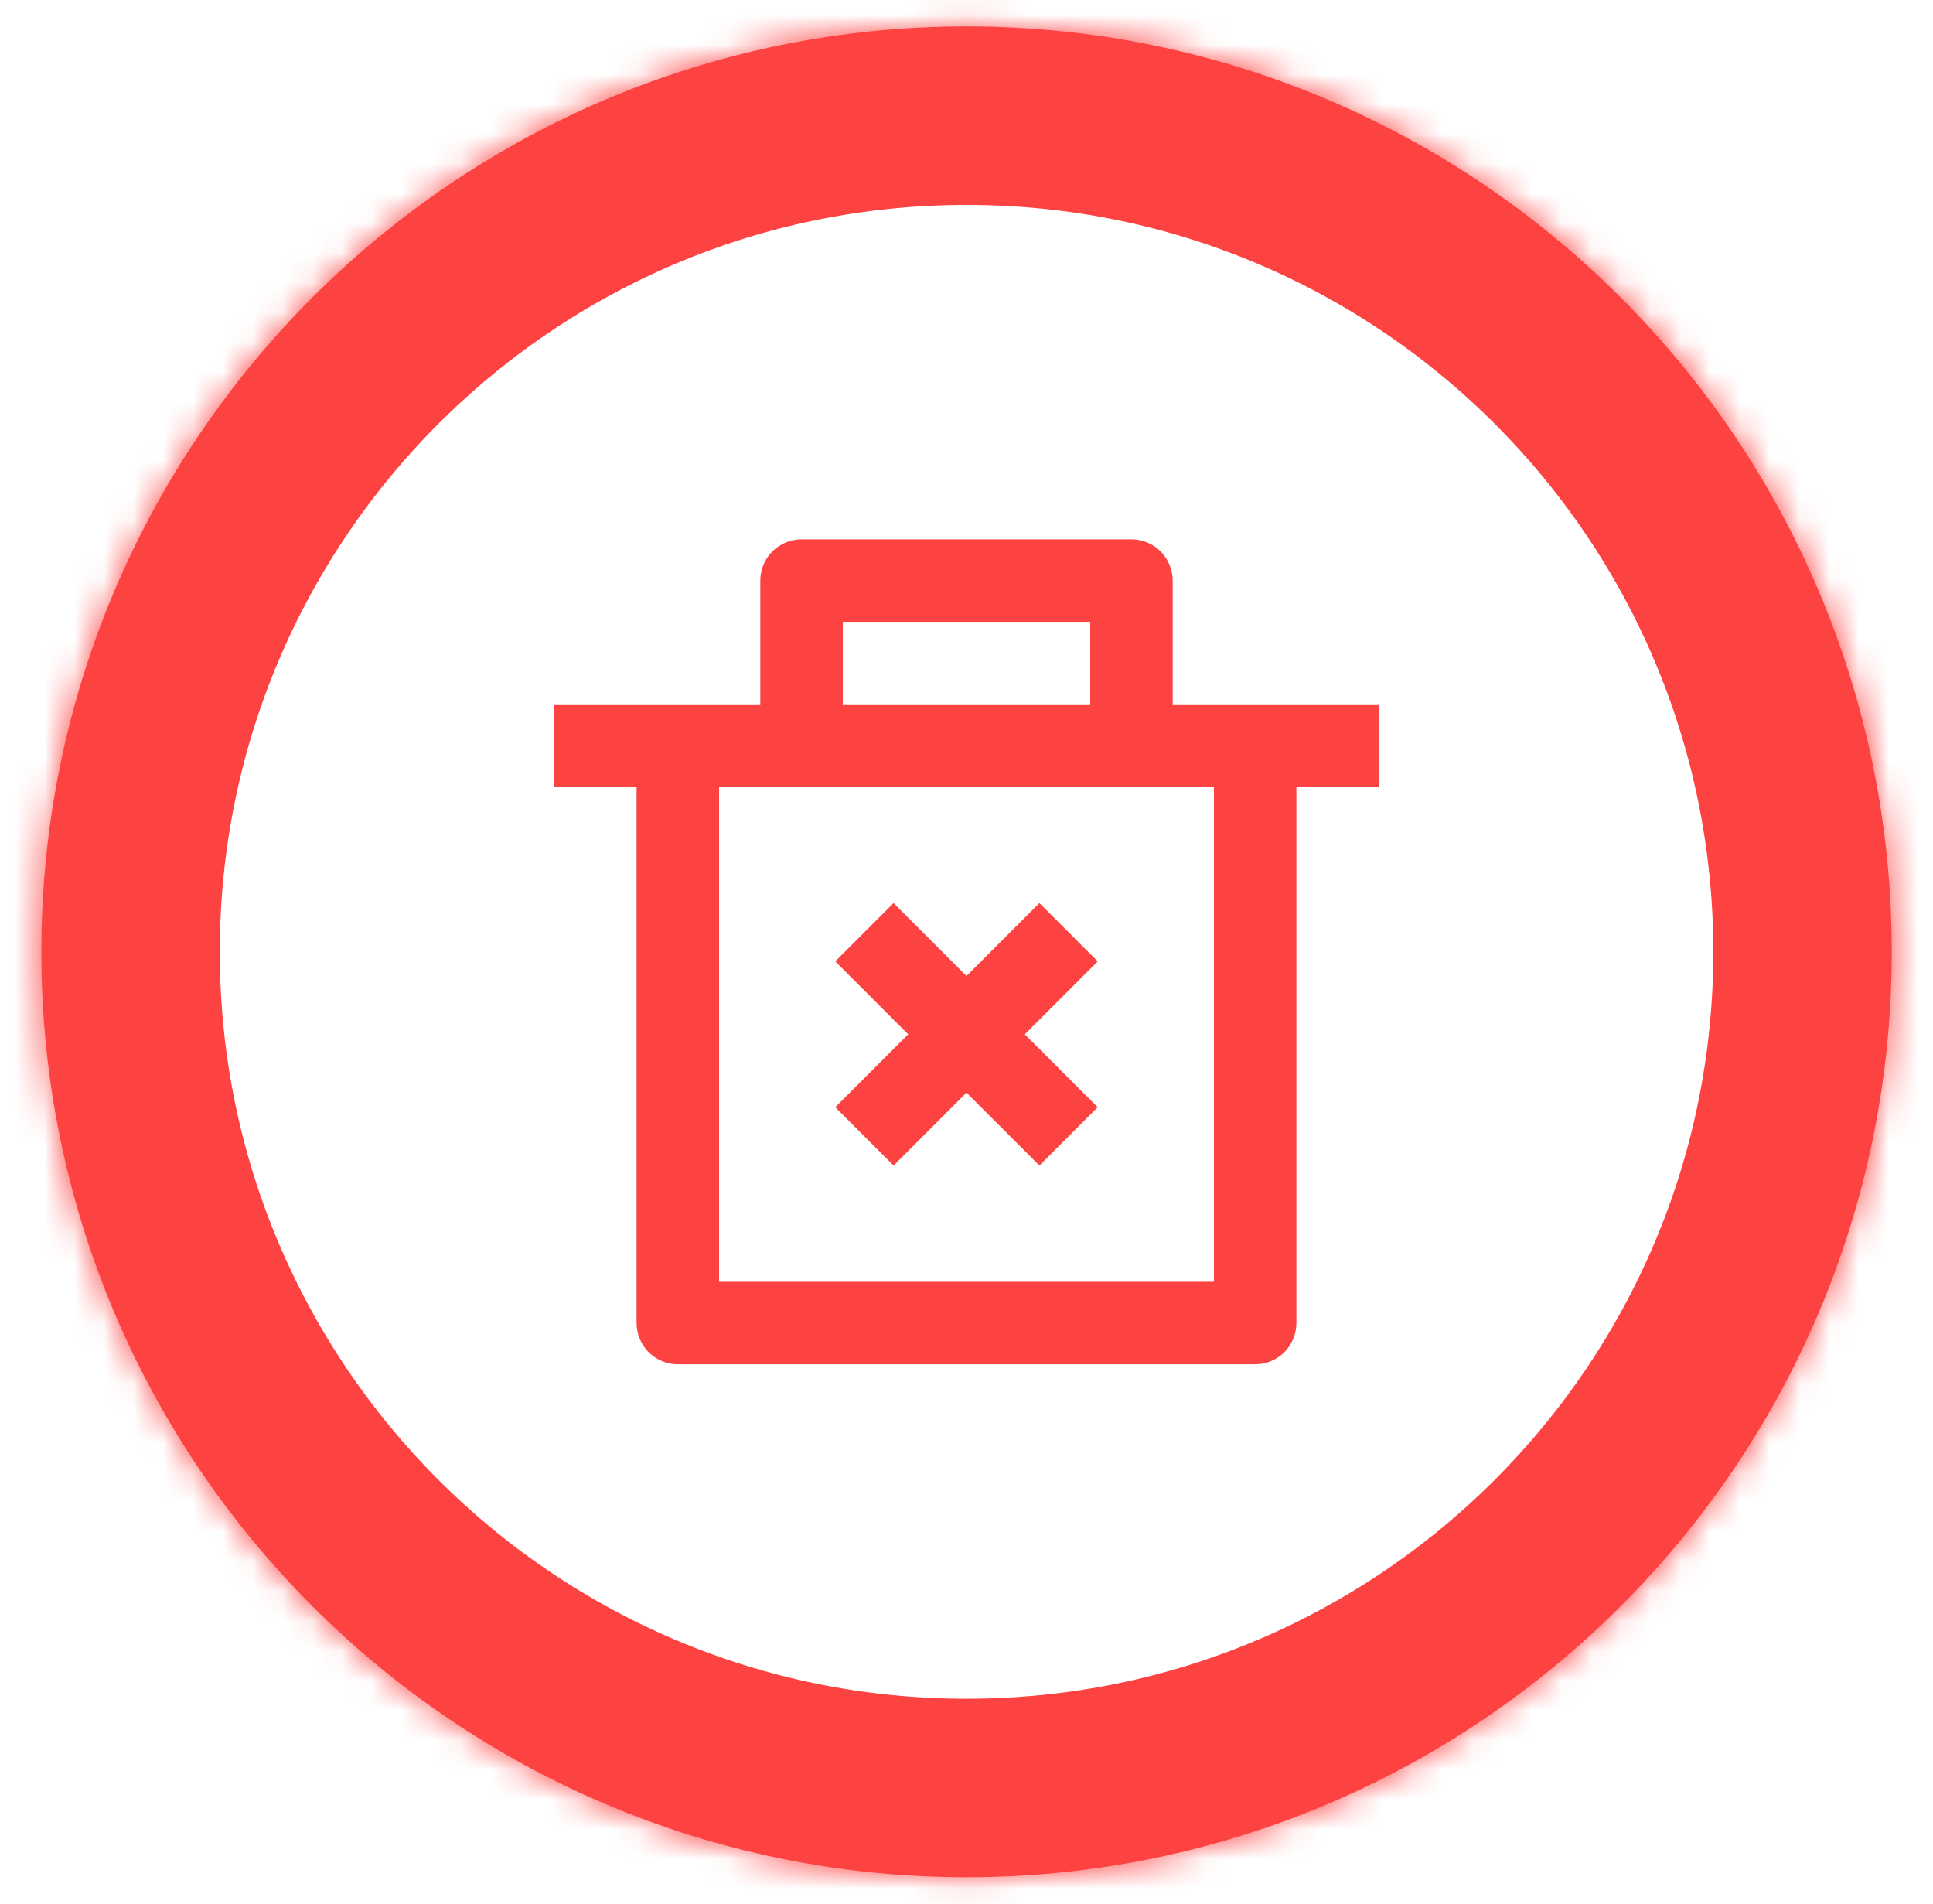 <svg width="65" height="64" viewBox="0 0 65 64" fill="none" xmlns="http://www.w3.org/2000/svg">
<g clip-path="url(#clip0_2165_238769)">
<path d="M32.502 3.889C48.027 3.889 60.613 16.475 60.613 32C60.613 47.525 48.027 60.111 32.502 60.111C16.977 60.111 4.391 47.525 4.391 32C4.391 16.475 16.977 3.889 32.502 3.889Z" stroke="#FD4242" stroke-width="6"/>
<mask id="path-2-inside-1_2165_238769" fill="white">
<path d="M32.502 0.889C49.684 0.889 63.613 14.818 63.613 32C63.613 49.182 49.684 63.111 32.502 63.111C15.319 63.111 1.391 49.182 1.391 32C1.391 14.818 15.319 0.889 32.502 0.889ZM32.502 59.382C47.624 59.382 59.884 47.123 59.884 32C59.884 16.878 47.624 4.618 32.502 4.618C17.379 4.618 5.12 16.878 5.12 32C5.12 47.123 17.379 59.382 32.502 59.382Z"/>
</mask>
<path d="M32.502 0.889C49.684 0.889 63.613 14.818 63.613 32C63.613 49.182 49.684 63.111 32.502 63.111C15.319 63.111 1.391 49.182 1.391 32C1.391 14.818 15.319 0.889 32.502 0.889ZM32.502 59.382C47.624 59.382 59.884 47.123 59.884 32C59.884 16.878 47.624 4.618 32.502 4.618C17.379 4.618 5.12 16.878 5.12 32C5.12 47.123 17.379 59.382 32.502 59.382Z" stroke="#FD4242" stroke-width="8" mask="url(#path-2-inside-1_2165_238769)"/>
<g clip-path="url(#clip1_2165_238769)">
<path d="M39.433 23.68H46.366V26.453H43.593V44.48C43.593 44.847 43.447 45.2 43.187 45.46C42.927 45.72 42.574 45.866 42.206 45.866H22.793C22.425 45.866 22.072 45.72 21.812 45.46C21.552 45.2 21.406 44.847 21.406 44.48V26.453H18.633V23.68H25.566V19.52C25.566 19.152 25.712 18.799 25.972 18.539C26.232 18.279 26.585 18.133 26.953 18.133H38.046C38.414 18.133 38.767 18.279 39.027 18.539C39.287 18.799 39.433 19.152 39.433 19.52V23.68ZM40.819 26.453H24.18V43.093H40.819V26.453ZM34.46 34.773L36.912 37.224L34.951 39.185L32.499 36.734L30.048 39.185L28.087 37.224L30.539 34.773L28.087 32.321L30.048 30.36L32.499 32.812L34.951 30.36L36.912 32.321L34.46 34.773ZM28.34 20.906V23.68H36.66V20.906H28.34Z" fill="#FD4242"/>
</g>
</g>
<defs>
<clipPath id="clip0_2165_238769">
<rect width="64" height="64" fill="white" transform="translate(0.5)"/>
</clipPath>
<clipPath id="clip1_2165_238769">
<rect width="33.28" height="33.28" fill="white" transform="translate(15.859 15.359)"/>
</clipPath>
</defs>
</svg>
